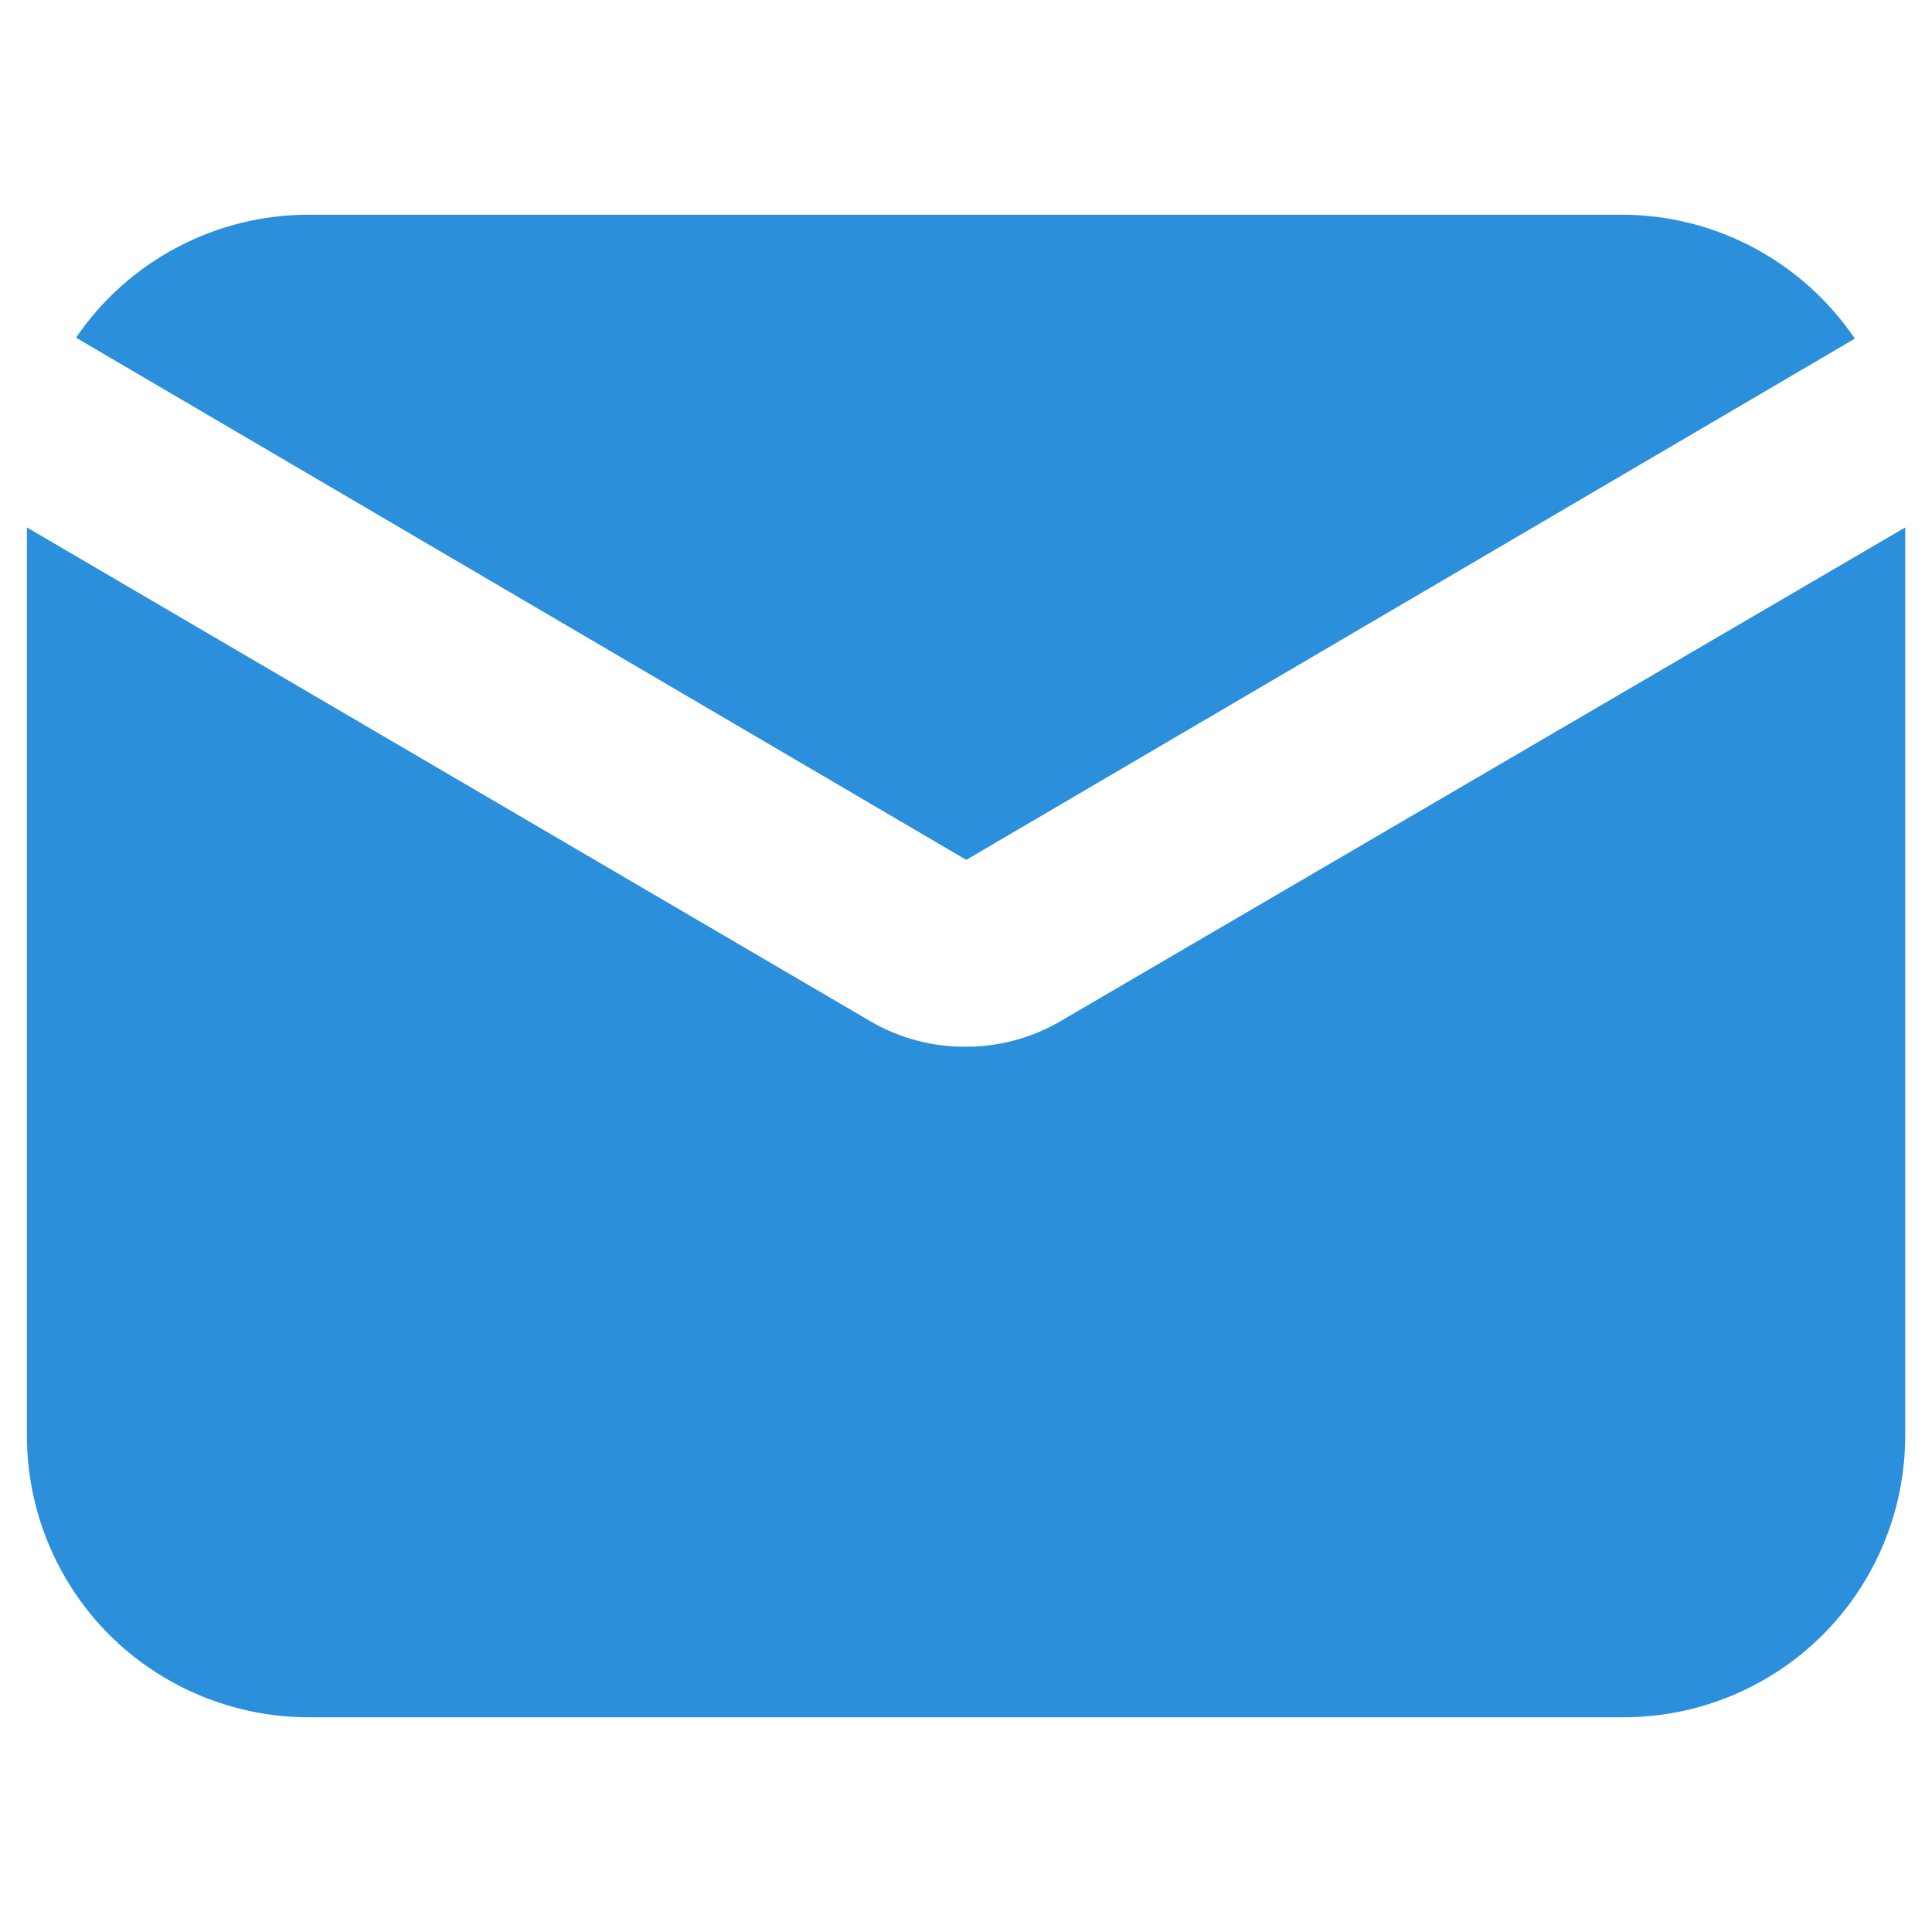 <svg width="14" height="14" viewBox="0 0 14 14" fill="none" xmlns="http://www.w3.org/2000/svg">
<path d="M7.002 6.231L13.441 2.454C13.255 2.18 13.006 1.955 12.714 1.798C12.423 1.642 12.097 1.558 11.766 1.556H2.239C1.906 1.555 1.578 1.637 1.284 1.792C0.99 1.947 0.738 2.172 0.551 2.447L7.002 6.231Z" fill="#2C8FDB"/>
<path d="M7.681 7.402C7.475 7.522 7.24 7.585 7.001 7.585C6.762 7.587 6.528 7.526 6.32 7.408L0.195 3.822V10.403C0.195 10.944 0.41 11.464 0.793 11.847C1.176 12.229 1.696 12.444 2.237 12.444H11.765C12.306 12.444 12.825 12.229 13.208 11.847C13.591 11.464 13.806 10.944 13.806 10.403V3.822L7.681 7.402Z" fill="#2C8FDB"/>
</svg>
